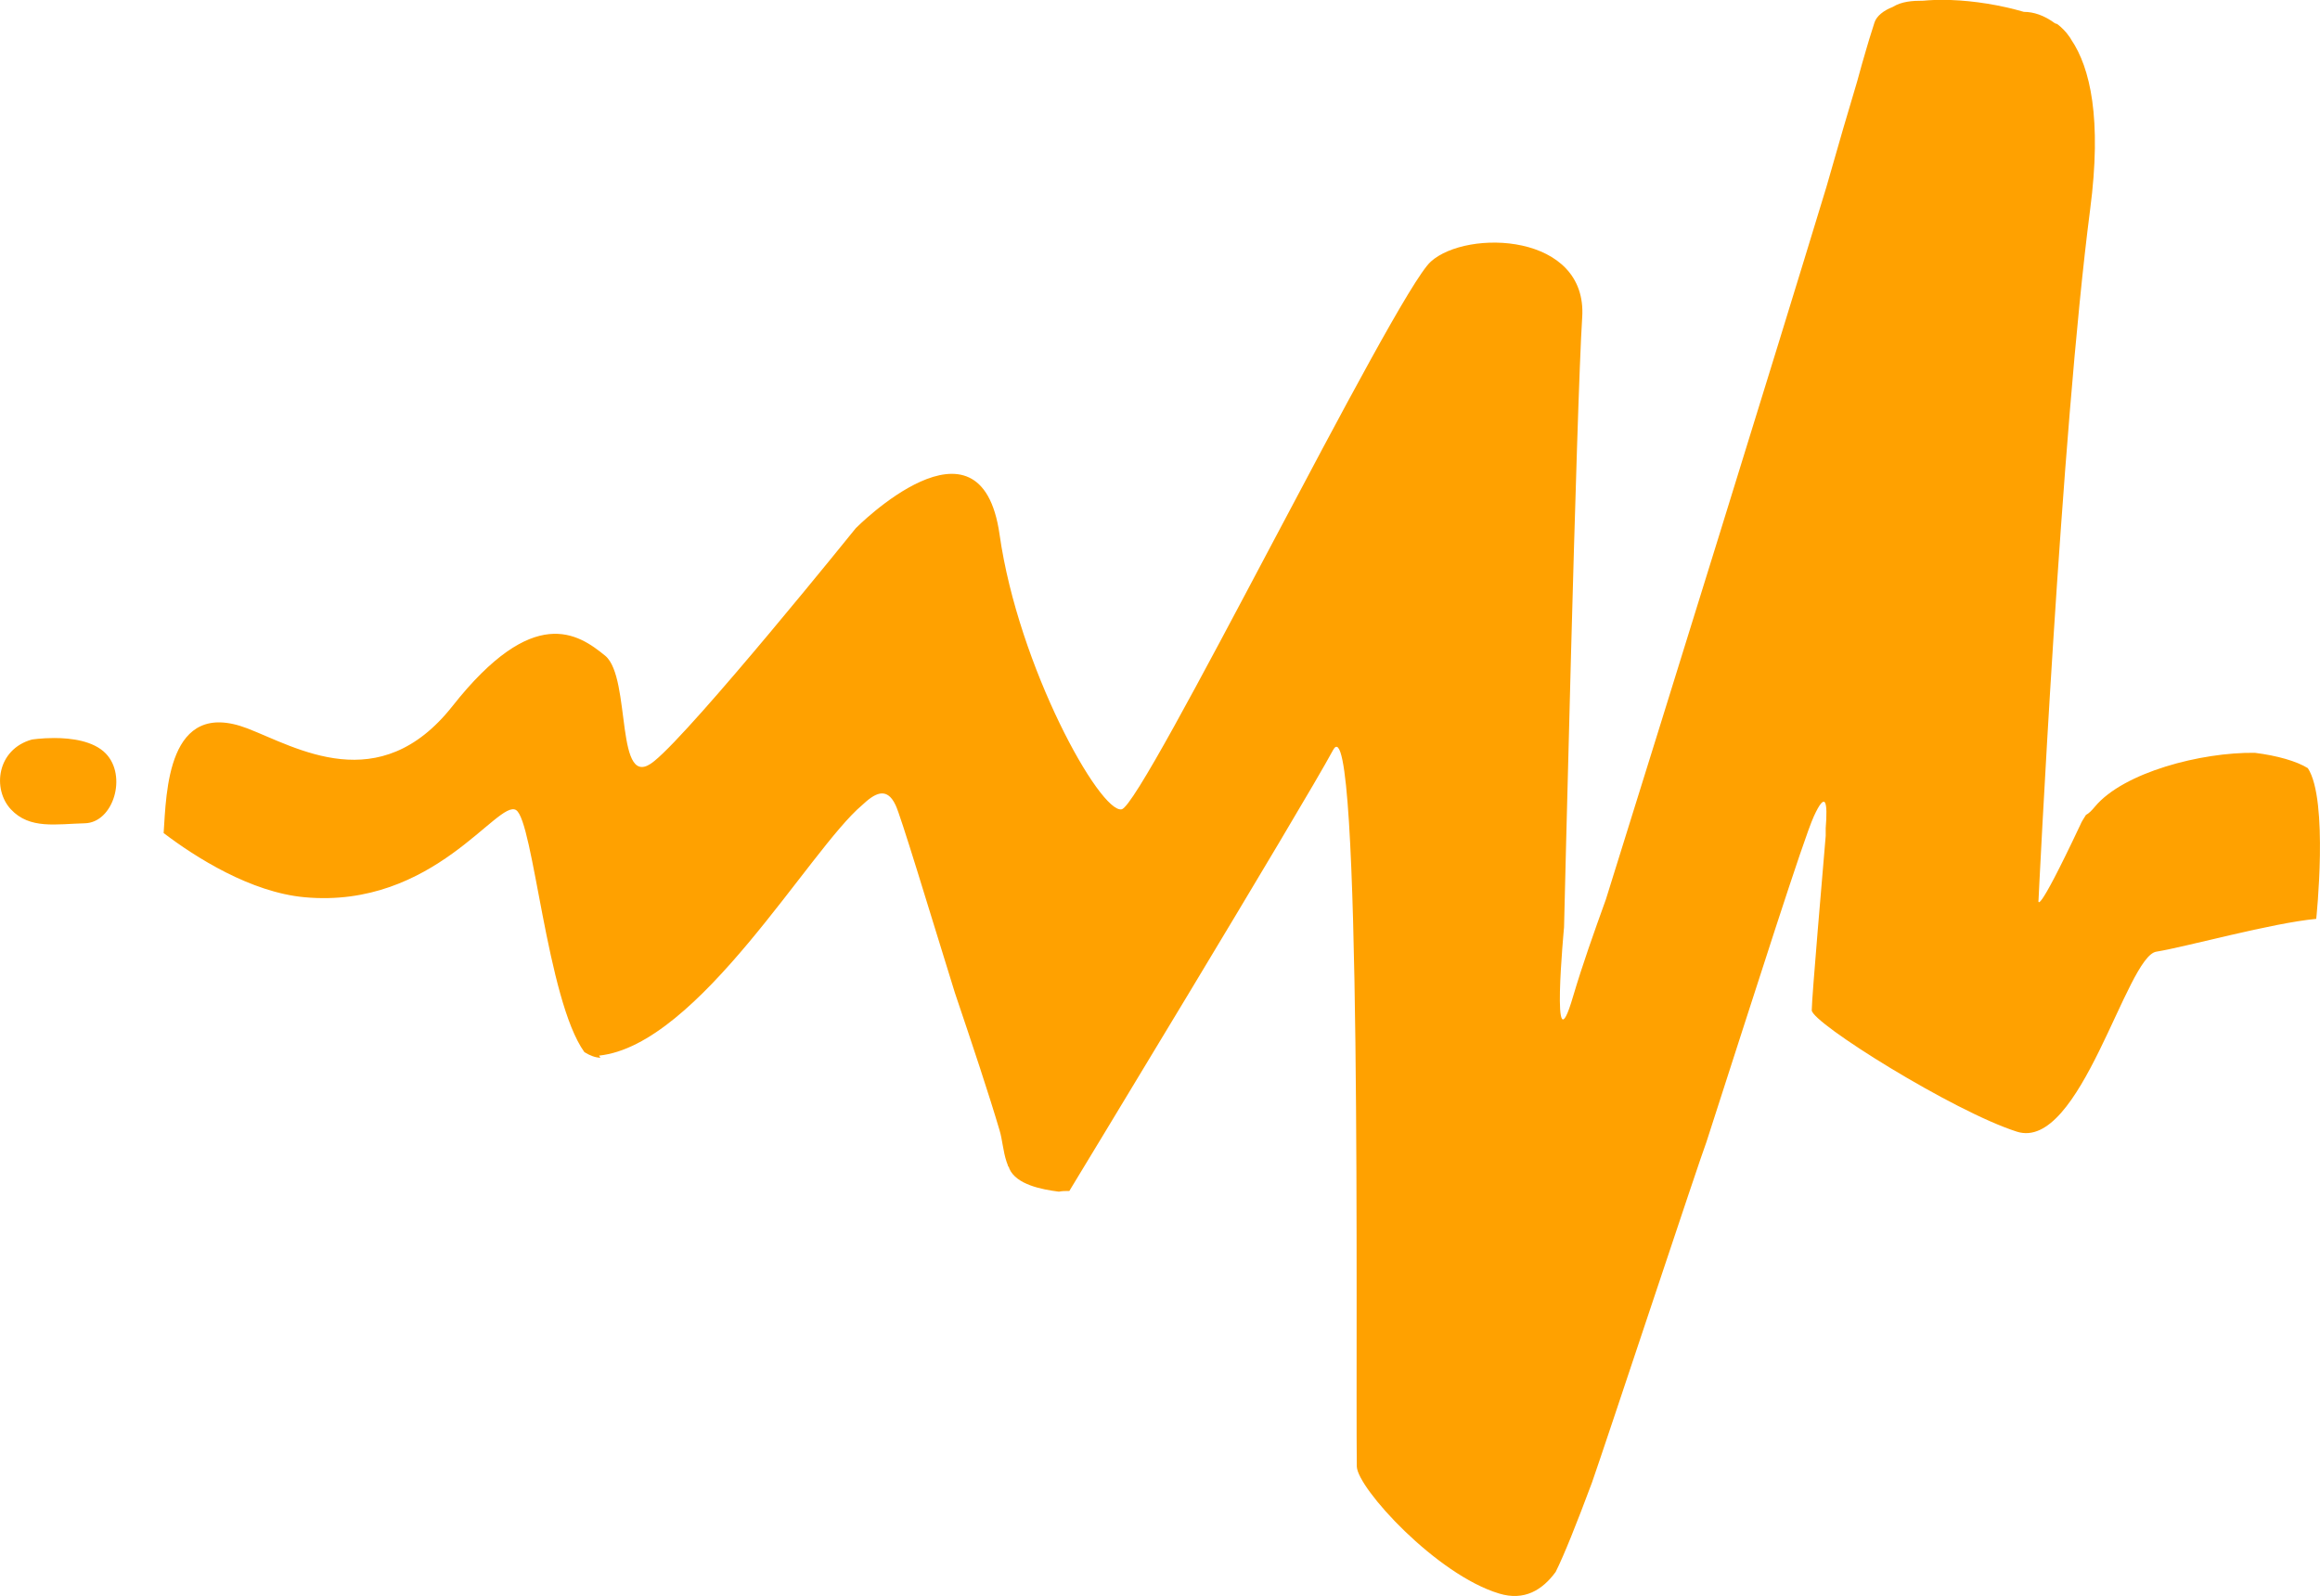 <?xml version="1.0" encoding="UTF-8"?>
<svg id="Layer_2" data-name="Layer 2" xmlns="http://www.w3.org/2000/svg" xmlns:xlink="http://www.w3.org/1999/xlink" viewBox="0 0 332.49 228.75">
  <defs>
    <style>
      .cls-1 {
        fill: none;
      }

      .cls-2 {
        fill: #ffa100;
      }

      .cls-3 {
        clip-path: url(#clippath);
      }
    </style>
    <clipPath id="clippath">
      <path class="cls-1" d="M277.19,0c-.53.02-1.04.05-1.54.1h0c-1.6,0-3.1.1-4.4.9h0c-1.3.5-2.3,1.3-2.6,2.2h0c-.1.4-.6,1.8-1.2,3.9h0c-.4,1.3-.8,2.8-1.3,4.6h0c-1.2,4-2.7,9.1-4.4,15.1h0c-7.6,25-22.7,73.6-31.6,102.1h0c-1.8,5-3.3,9.2-4.7,13.9h0c-3.3,11.3-1.3-9.9-1.3-9.9h0s1.8-75.3,2.6-87.4h0c.8-12.1-16.5-12.7-21.7-8h0c-5.2,4.7-41.2,77.9-44.3,78.5h0c-3.1.6-14.8-20.4-17.5-39.4h0c-2.7-19-20.6-.9-20.6-.9h0s-23.2,28.8-28.9,33.4h0c-5.7,4.7-3.2-11.9-7-15.1h0c-3.9-3.2-10.3-7.5-21.9,7.2h0c-10.5,13.3-22.4,5.9-29.4,3.2h0c-11.5-4.4-11.6,9.2-12,15h0c4.6,3.5,12.5,8.5,20.2,9.2h0c9.28.85,16.21-2.69,21.15-6.24h0c4.91-3.53,7.85-7.05,9.15-6.26h0c2.5,1.5,4.4,27.2,9.8,34.7h0c.8.5,1.6.8,2.3.8h0l-.2-.3c14.3-1.5,30.2-29.6,37.7-35.9h0c1.7-1.6,3.5-2.8,4.8,0h0c.7,1.4,4.6,14.3,8.5,26.9h0c2.5,7.4,4.9,14.6,6.4,19.7h0c.4,1.3.5,3,1,4.5h0c.1.3.2.5.2.6h0c.1.1.2.3.2.4h0c1,2.3,4.7,3,7.1,3.3h0c.5-.1.9-.1,1.5-.1h0s33.5-55.2,37.8-63.2h0c4.2-7.8,3.2,85.4,3.4,102.7h0c.1,3.1,11.4,15.5,20.4,18.2h0c3.6,1.1,6.2-.5,8.1-3.1h0c1.2-2.4,3-6.9,5.2-12.8h0c1.8-5.1,15.6-46.8,16.4-48.8h0c7.3-22.6,13.9-43.4,15.4-46.7h0c1.7-3.7,2-2.1,1.7,1.7h0v1.1h0c-.4,4.8-2,23.2-2,25h0c0,1.8,20.3,14.5,29.4,17.4h0c9.1,2.9,15.7-25.2,20-25.8h0c4.3-.7,16.5-4.1,22.9-4.7h0s1.8-17-1.2-21.6h0c-1.6-1-4.4-1.8-7.6-2.2h0c-7.7-.1-18.8,2.8-22.9,7.7h0c-.5.6-.9,1-1.3,1.2h0c-.3.5-.6.9-.8,1.4h0c-6.6,14-6,10.8-6,10.8h0s3.2-66.6,7.4-99h0c1.7-13,0-20.3-2.7-24.3h0c-.2-.4-.5-.7-.7-1h0c-.6-.7-1.1-1.1-1.4-1.3h-.1l-.2-.1h0c-1.5-1.1-3-1.6-4.4-1.6h0c-3.41-.99-7.12-1.58-10.48-1.7h-2.38ZM4.56,106c-5,1.4-5.7,7.1-3,10h0c2.7,2.9,6.5,2.1,10.6,2h0c4.1-.1,6.1-6.8,3-10h0c-1.77-1.83-4.98-2.22-7.4-2.22h0c-1.82,0-3.2.22-3.2.22Z"/>
    </clipPath>
  </defs>
  <g id="Layer_1-2" data-name="Layer 1">
    <g class="cls-3">
      <rect class="cls-2" x="-6.04" y="-5.9" width="344.6" height="240.8"/>
    </g>
  </g>
</svg>